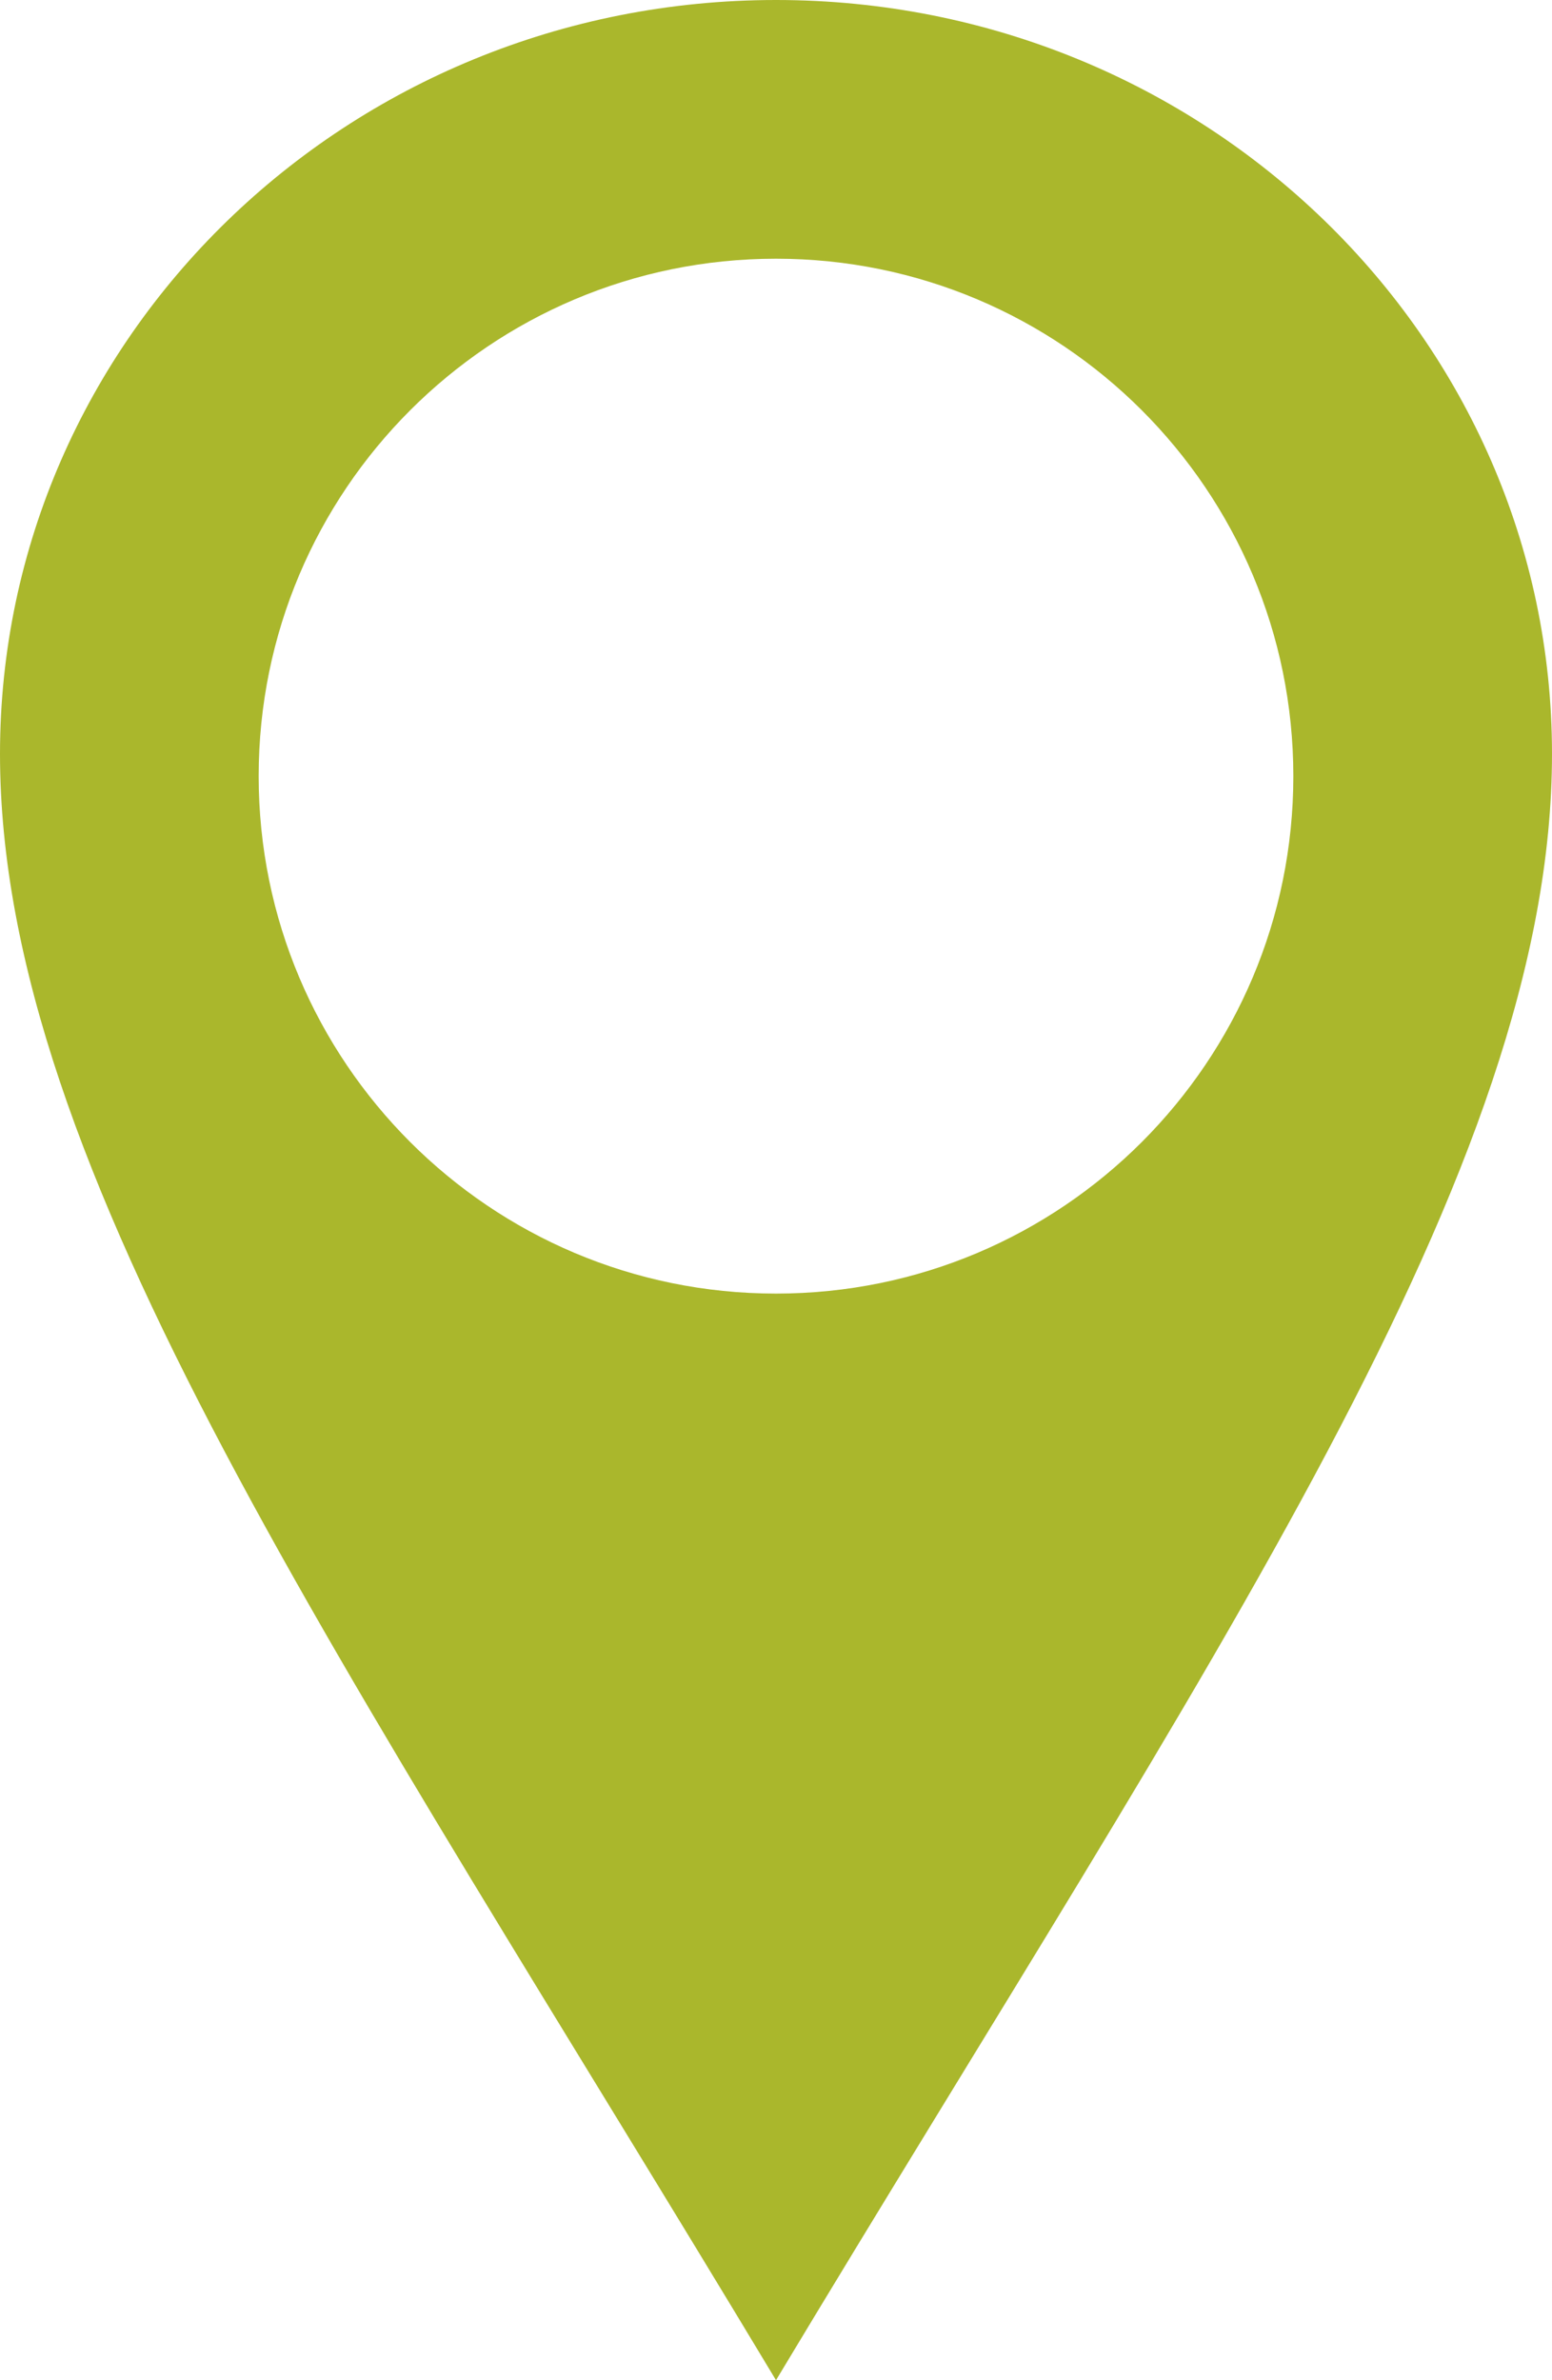 <svg width="30" height="46" viewBox="0 0 30 46" xmlns="http://www.w3.org/2000/svg"><title>icon_map</title><desc>Created with Sketch.</desc><path d="M15 0C6.716 0 0 6.523 0 14.57S6.565 31.97 15 46c8.435-14.03 15-23.383 15-31.43S23.284 0 15 0zm10 15c0 5.523-4.477 10-10 10S5 20.523 5 15 9.477 5 15 5s10 4.477 10 10z" fill="#AAB72C" fill-rule="evenodd"/></svg>